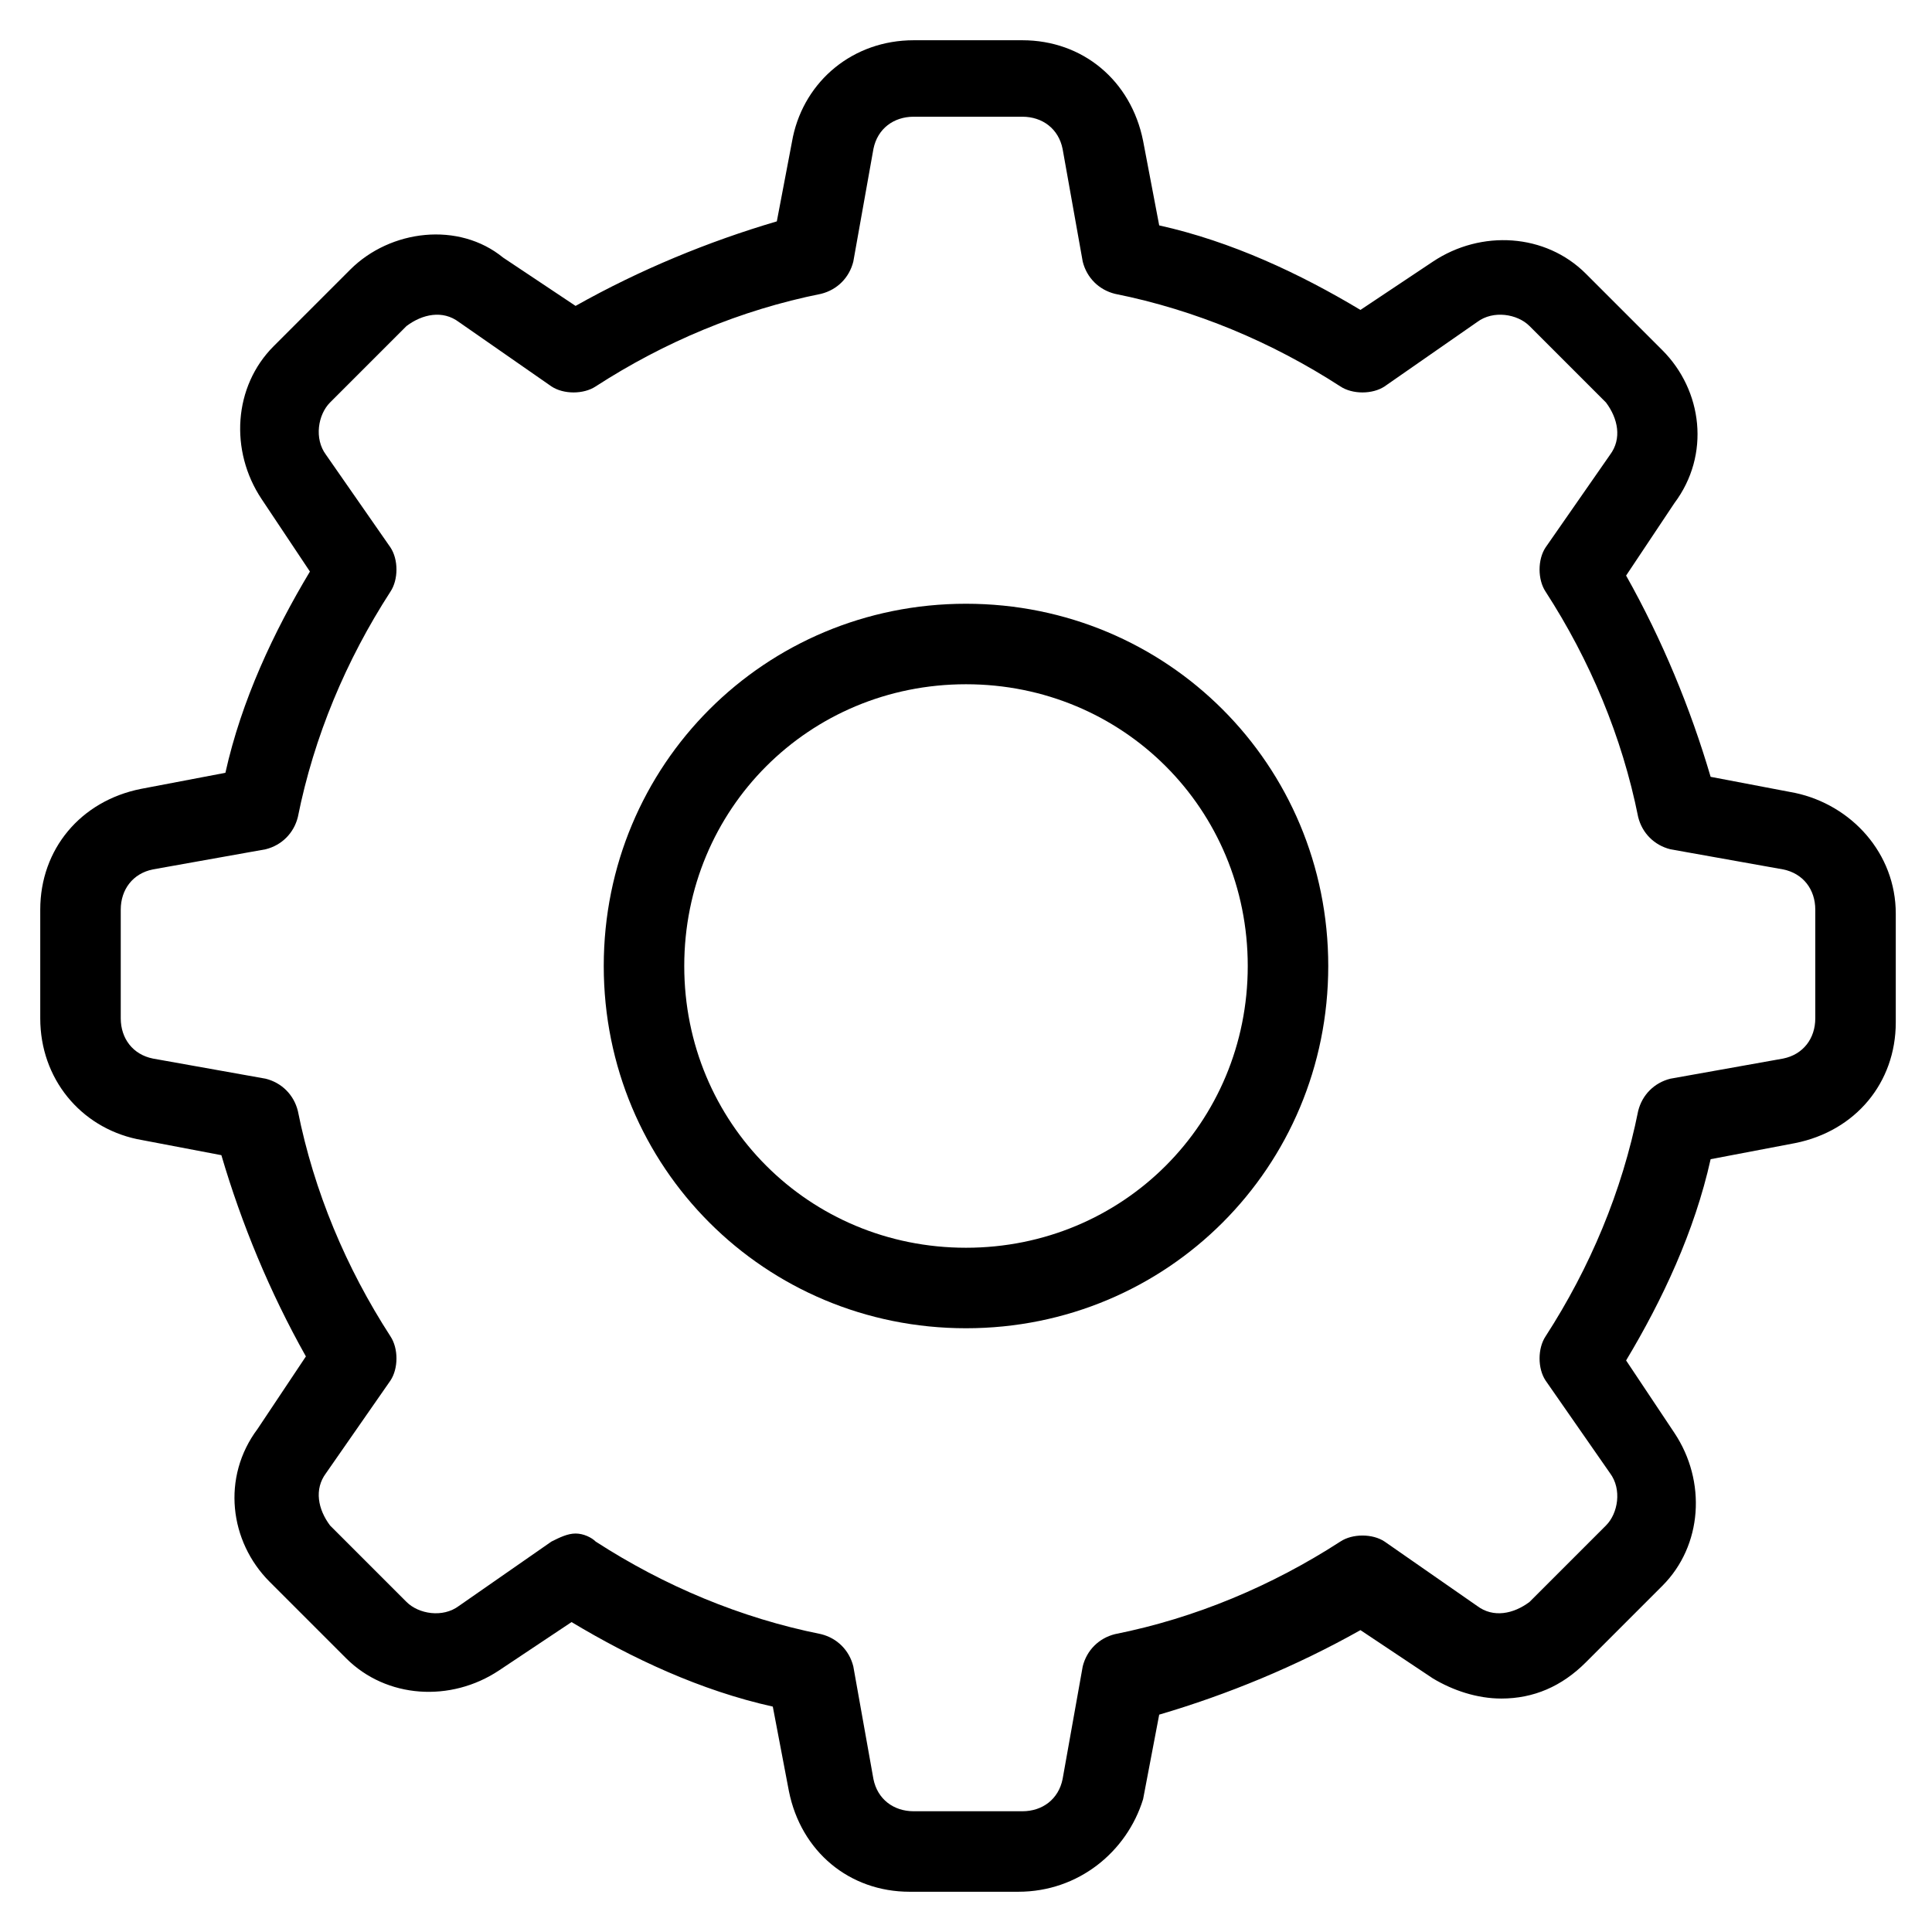<?xml version="1.0" encoding="utf-8"?>
<!-- Generator: Adobe Illustrator 17.0.0, SVG Export Plug-In . SVG Version: 6.00 Build 0)  -->
<!DOCTYPE svg PUBLIC "-//W3C//DTD SVG 1.1//EN" "http://www.w3.org/Graphics/SVG/1.1/DTD/svg11.dtd">
<svg version="1.1" xmlns="http://www.w3.org/2000/svg" xmlns:xlink="http://www.w3.org/1999/xlink" x="0px" y="0px" width="48px"
	 height="48px" viewBox="0 0 48 48" enable-background="new 0 0 48 48" xml:space="preserve">
<g id="setting-roll">
	<path d="M25.3,47h-2.7c-1.5,0-2.7-1-3-2.5l-0.4-2.1c-1.8-0.4-3.5-1.2-5-2.1l-1.8,1.2c-1.2,0.8-2.8,0.7-3.8-0.3
		l-1.9-1.9c-1-1-1.2-2.6-0.3-3.8l1.2-1.8c-0.9-1.6-1.6-3.3-2.1-5l-2.1-0.4C2,28,1,26.8,1,25.3v-2.7c0-1.5,1-2.7,2.5-3l2.1-0.4
		c0.4-1.8,1.2-3.5,2.1-5l-1.2-1.8c-0.8-1.2-0.7-2.8,0.3-3.8l1.9-1.9c1-1,2.7-1.2,3.8-0.3l1.8,1.2c1.6-0.9,3.3-1.6,5-2.1l0.4-2.1
		C20,2,21.2,1,22.7,1h2.7c1.5,0,2.7,1,3,2.5l0.4,2.1c1.8,0.4,3.5,1.2,5,2.1l1.8-1.2c1.2-0.8,2.8-0.7,3.8,0.3l1.9,1.9
		c1,1,1.2,2.6,0.3,3.8l-1.2,1.8c0.9,1.6,1.6,3.3,2.1,5l2.1,0.4c1.4,0.3,2.5,1.5,2.5,3v2.7c0,1.5-1,2.7-2.5,3l-2.1,0.4
		c-0.4,1.8-1.2,3.5-2.1,5l1.2,1.8c0.8,1.2,0.7,2.8-0.3,3.8l-1.9,1.9c-0.6,0.6-1.3,0.9-2.1,0.9l0,0c-0.6,0-1.2-0.2-1.7-0.5l-1.8-1.2
		c-1.6,0.9-3.3,1.6-5,2.1l-0.4,2.1C28,46,26.8,47,25.3,47z M14.3,38.1c0.2,0,0.4,0.1,0.5,0.2c1.7,1.1,3.6,1.9,5.6,2.3
		c0.4,0.1,0.7,0.4,0.8,0.8l0.5,2.8c0.1,0.5,0.5,0.8,1,0.8h2.7c0.5,0,0.9-0.3,1-0.8l0.5-2.8c0.1-0.4,0.4-0.7,0.8-0.8
		c2-0.4,3.9-1.2,5.6-2.3c0.3-0.2,0.8-0.2,1.1,0l2.3,1.6c0.4,0.3,0.9,0.2,1.3-0.1l1.9-1.9c0.3-0.3,0.4-0.9,0.1-1.3l-1.6-2.3
		c-0.2-0.3-0.2-0.8,0-1.1c1.1-1.7,1.9-3.6,2.3-5.6c0.1-0.4,0.4-0.7,0.8-0.8l2.8-0.5c0.5-0.1,0.8-0.5,0.8-1v-2.7c0-0.5-0.3-0.9-0.8-1
		l-2.8-0.5c-0.4-0.1-0.7-0.4-0.8-0.8c-0.4-2-1.2-3.9-2.3-5.6c-0.2-0.3-0.2-0.8,0-1.1l1.6-2.3c0.3-0.4,0.2-0.9-0.1-1.3l-1.9-1.9
		c-0.3-0.3-0.9-0.4-1.3-0.1l-2.3,1.6c-0.3,0.2-0.8,0.2-1.1,0c-1.7-1.1-3.6-1.9-5.6-2.3c-0.4-0.1-0.7-0.4-0.8-0.8l-0.5-2.8
		c-0.1-0.5-0.5-0.8-1-0.8h-2.7c-0.5,0-0.9,0.3-1,0.8l-0.5,2.8c-0.1,0.4-0.4,0.7-0.8,0.8c-2,0.4-3.9,1.2-5.6,2.3
		c-0.3,0.2-0.8,0.2-1.1,0l-2.3-1.6c-0.4-0.3-0.9-0.2-1.3,0.1l-1.9,1.9c-0.3,0.3-0.4,0.9-0.1,1.3l1.6,2.3c0.2,0.3,0.2,0.8,0,1.1
		c-1.1,1.7-1.9,3.6-2.3,5.6c-0.1,0.4-0.4,0.7-0.8,0.8l-2.8,0.5c-0.5,0.1-0.8,0.5-0.8,1v2.7c0,0.5,0.3,0.9,0.8,1l2.8,0.5
		c0.4,0.1,0.7,0.4,0.8,0.8c0.4,2,1.2,3.9,2.3,5.6c0.2,0.3,0.2,0.8,0,1.1l-1.6,2.3c-0.3,0.4-0.2,0.9,0.1,1.3l1.9,1.9
		c0.3,0.3,0.9,0.4,1.3,0.1l2.3-1.6C13.9,38.2,14.1,38.1,14.3,38.1z"/>
	<path d="M24,33c-5,0-9-4-9-9s4-9,9-9s9,4,9,9S29,33,24,33z M24,17c-3.9,0-7,3.1-7,7s3.1,7,7,7s7-3.1,7-7
		S27.9,17,24,17z"/>
</g>
</svg>
